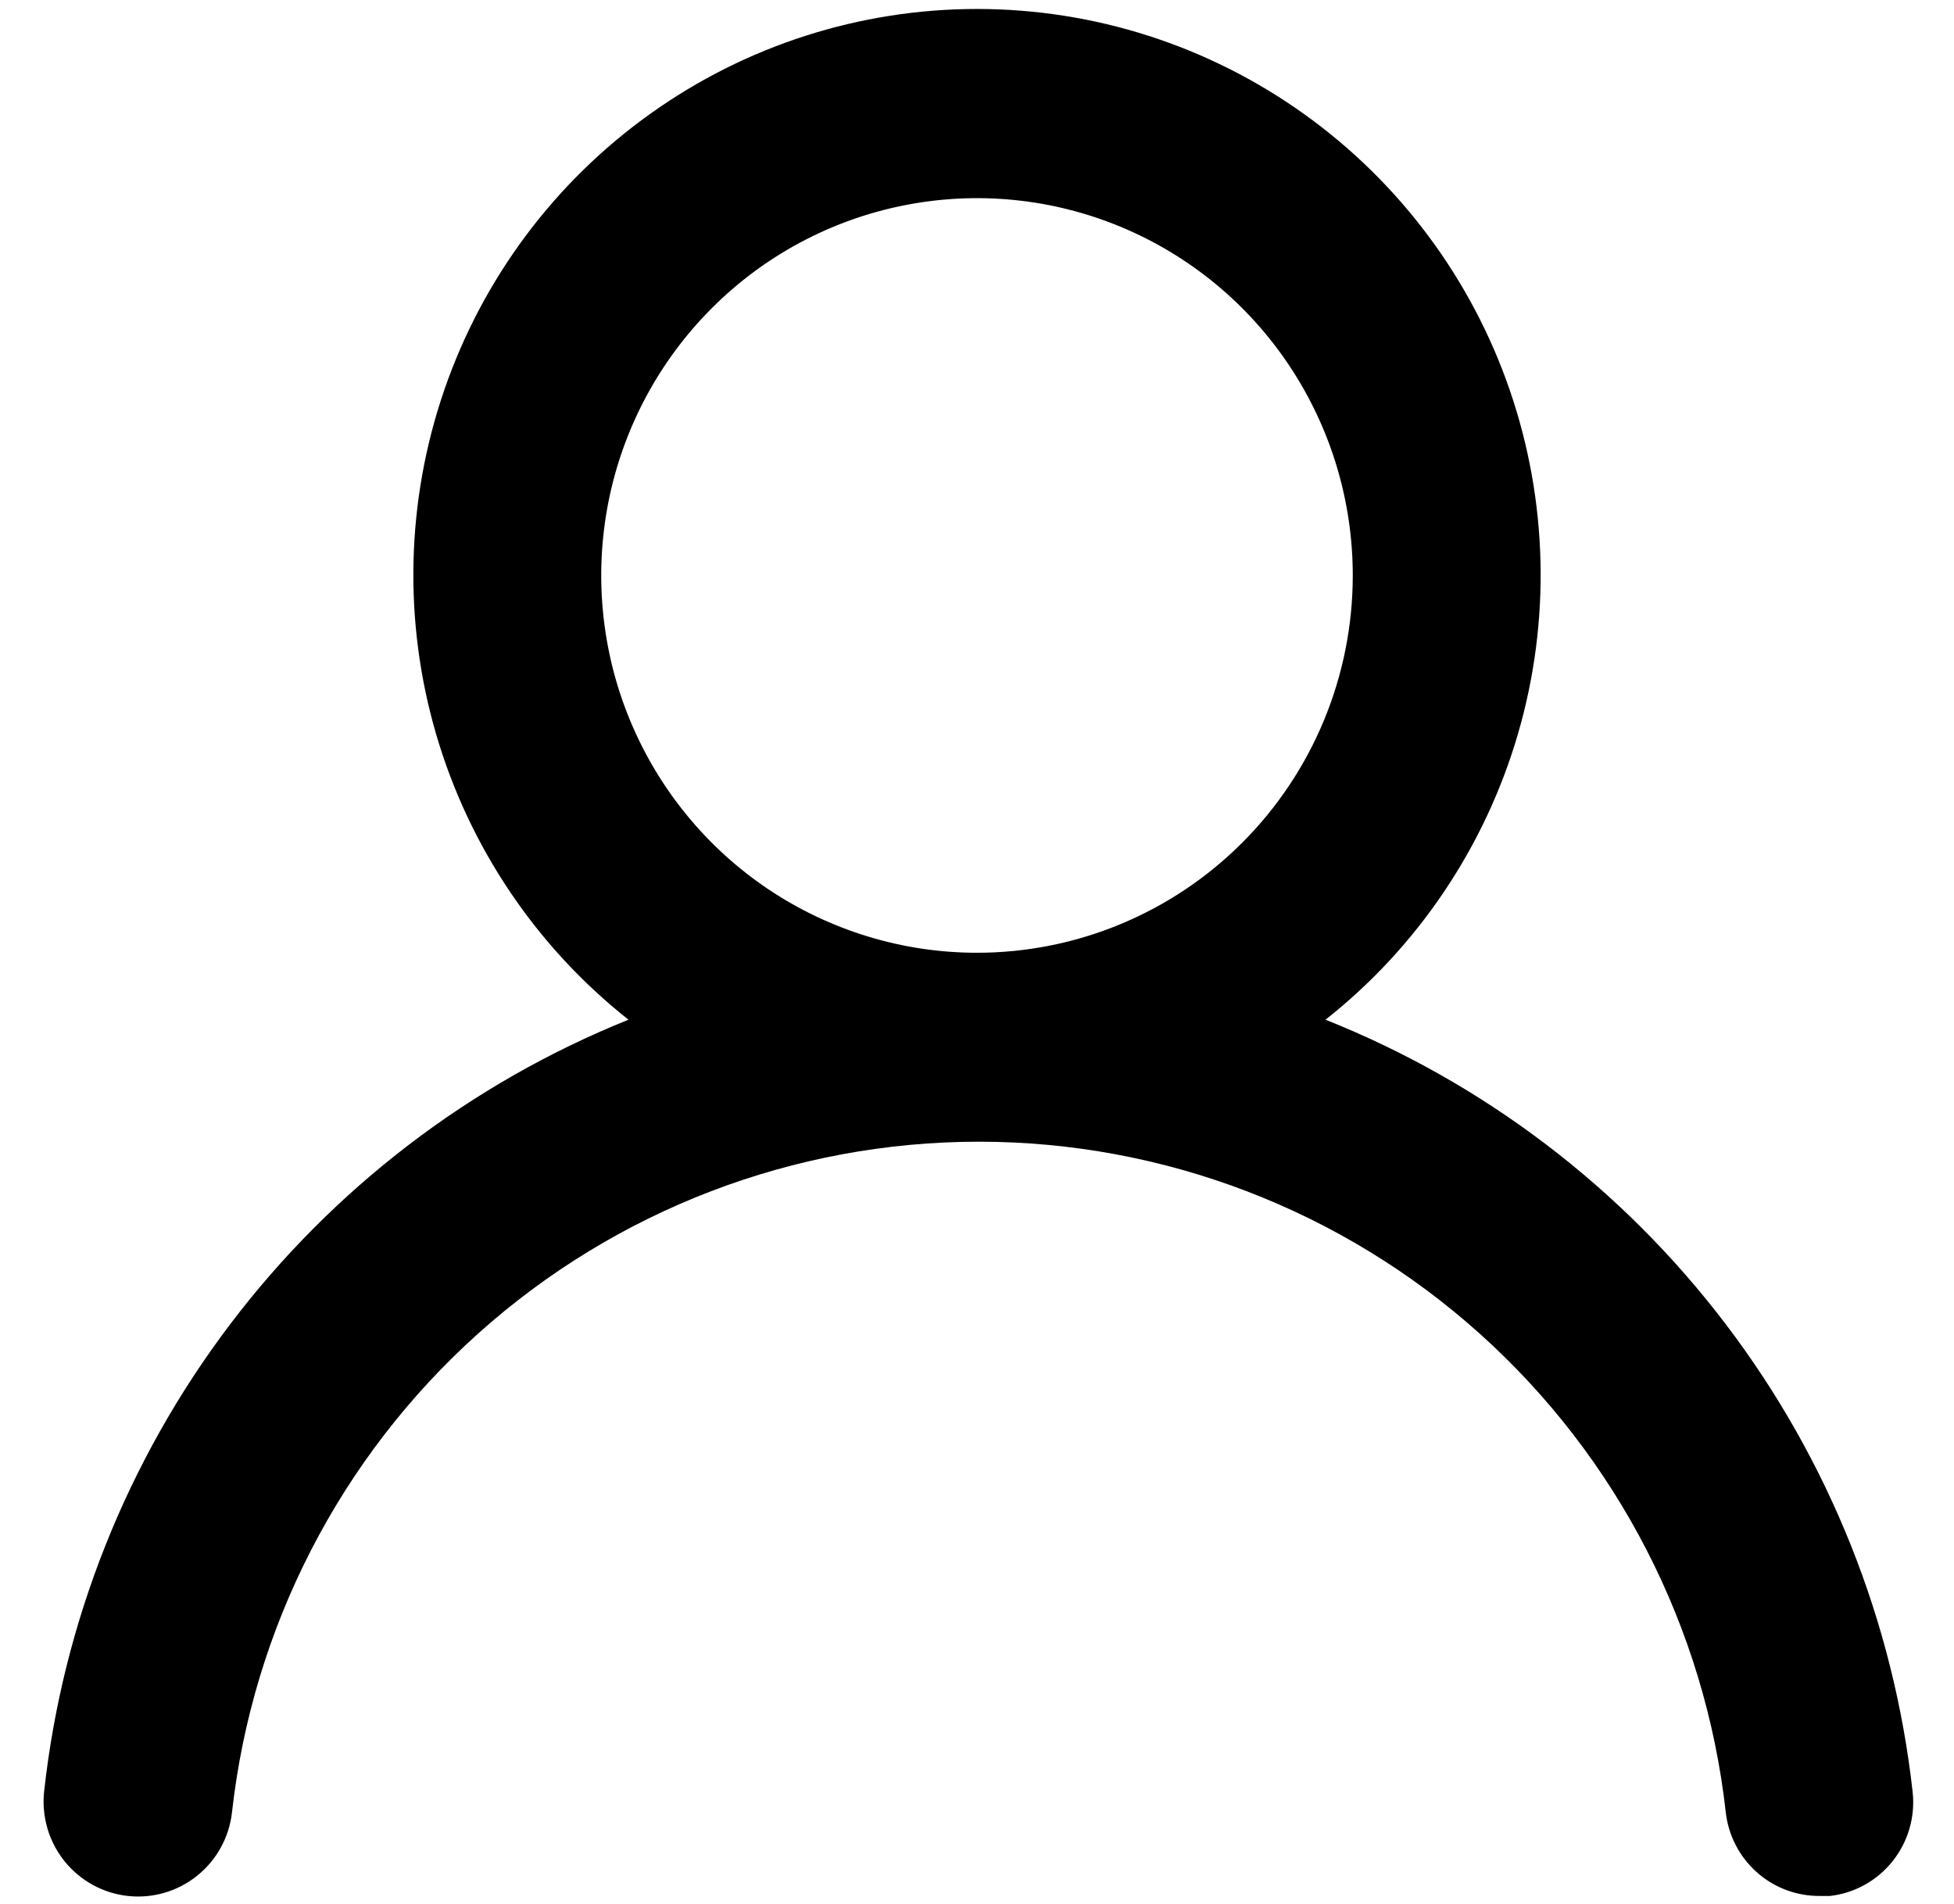 <svg width="39" height="38" viewBox="0 0 39 38" fill="none" xmlns="http://www.w3.org/2000/svg">
<path d="M26.456 20.352C28.294 18.9 29.636 16.909 30.295 14.655C30.953 12.402 30.896 9.999 30.131 7.779C29.366 5.56 27.93 3.636 26.025 2.274C24.12 0.911 21.839 0.179 19.5 0.179C17.161 0.179 14.88 0.911 12.975 2.274C11.069 3.636 9.634 5.56 8.869 7.779C8.104 9.999 8.047 12.402 8.705 14.655C9.364 16.909 10.706 18.9 12.544 20.352C9.394 21.619 6.646 23.721 4.592 26.433C2.538 29.145 1.255 32.365 0.881 35.752C0.854 35.999 0.876 36.249 0.945 36.488C1.014 36.727 1.13 36.95 1.285 37.144C1.598 37.535 2.053 37.786 2.55 37.841C3.047 37.896 3.546 37.751 3.936 37.436C4.327 37.122 4.577 36.665 4.631 36.166C5.043 32.486 6.791 29.087 9.54 26.619C12.29 24.151 15.849 22.787 19.538 22.787C23.226 22.787 26.785 24.151 29.535 26.619C32.284 29.087 34.032 32.486 34.444 36.166C34.495 36.629 34.715 37.056 35.061 37.365C35.407 37.675 35.855 37.844 36.319 37.841H36.525C37.017 37.785 37.466 37.535 37.775 37.147C38.084 36.759 38.228 36.264 38.175 35.771C37.799 32.375 36.51 29.146 34.445 26.43C32.381 23.713 29.619 21.613 26.456 20.352ZM19.5 19.016C18.017 19.016 16.567 18.574 15.333 17.747C14.1 16.919 13.139 15.743 12.571 14.367C12.003 12.991 11.855 11.477 12.144 10.016C12.434 8.555 13.148 7.214 14.197 6.161C15.246 5.107 16.582 4.39 18.037 4.1C19.492 3.809 21 3.958 22.37 4.528C23.741 5.098 24.912 6.063 25.736 7.302C26.56 8.54 27 9.996 27 11.485C27 13.482 26.21 15.398 24.803 16.81C23.397 18.222 21.489 19.016 19.5 19.016Z" fill="black"/>
</svg>
